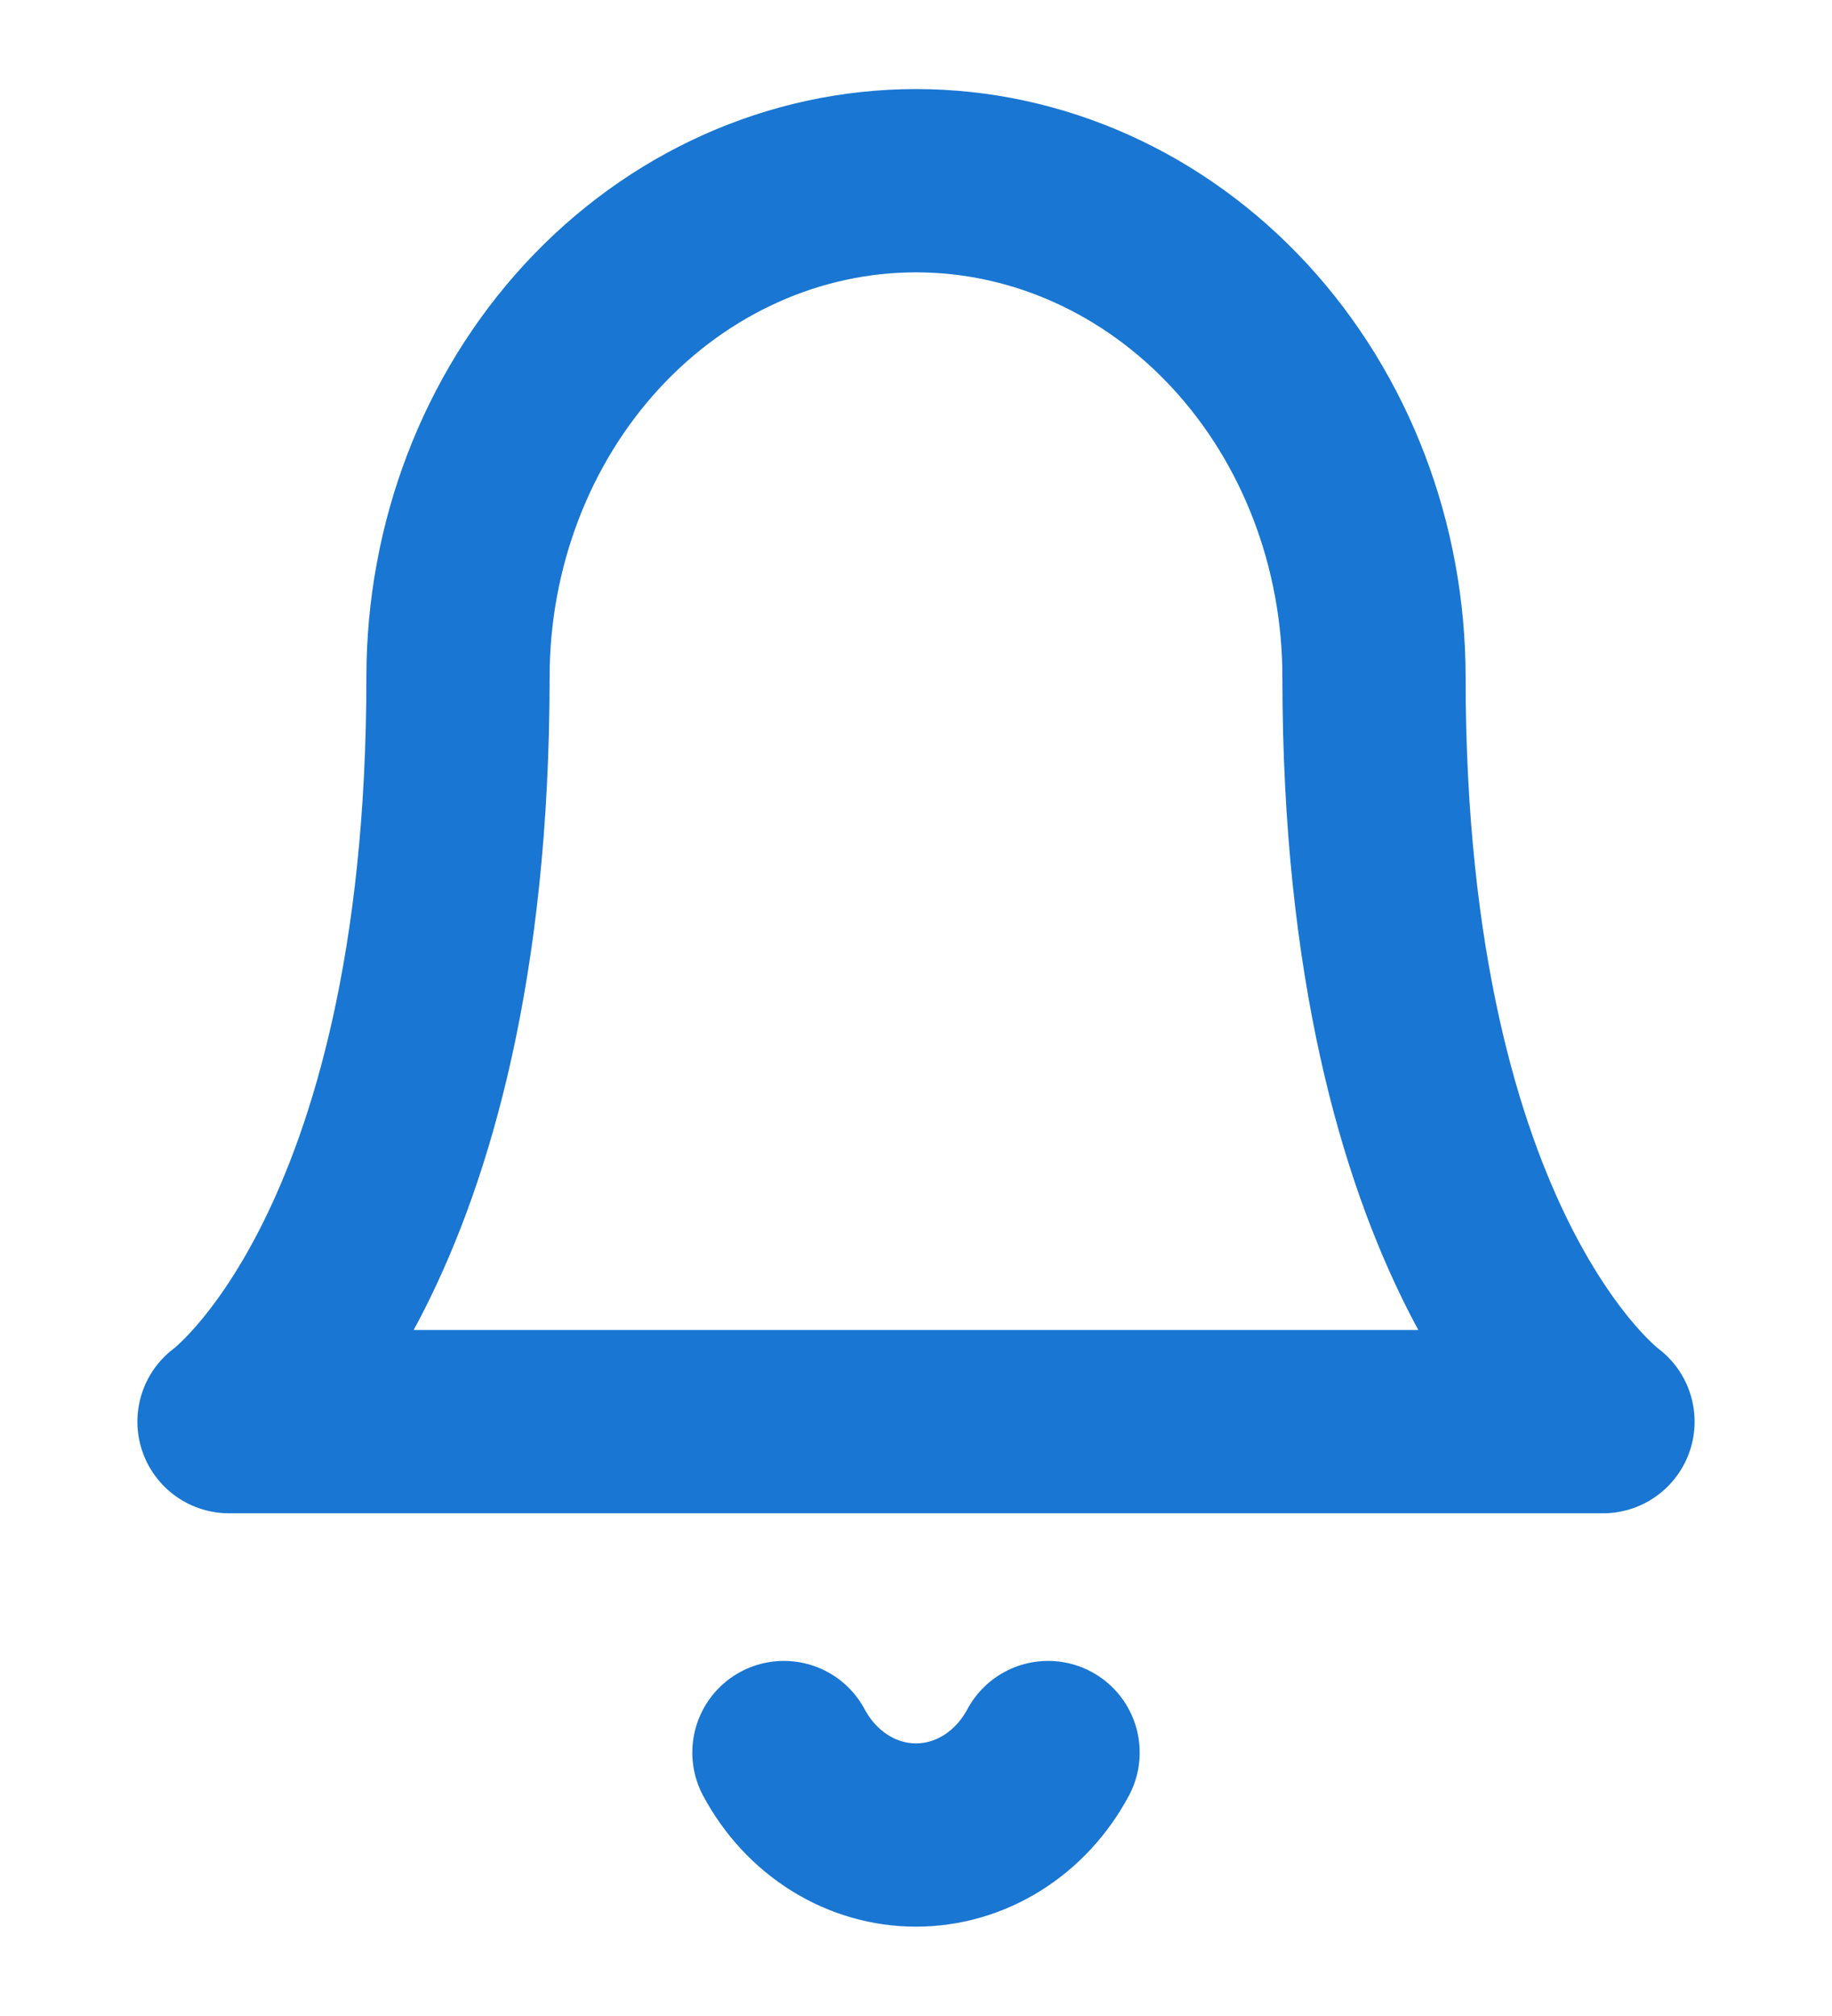 <svg width="20" height="22" viewBox="0 0 20 22" fill="none" xmlns="http://www.w3.org/2000/svg">
<g clip-path="url(#clip0_762_798)">
<path d="M15 7.389C15 5.952 14.473 4.575 13.536 3.559C12.598 2.543 11.326 1.972 10 1.972C8.674 1.972 7.402 2.543 6.464 3.559C5.527 4.575 5 5.952 5 7.389C5 13.708 2.5 15.514 2.5 15.514H17.5C17.5 15.514 15 13.708 15 7.389Z" stroke="#1976D2" stroke-width="2" stroke-linecap="round" stroke-linejoin="round"/>
<path d="M11.442 19.125C11.295 19.399 11.085 19.626 10.832 19.784C10.579 19.942 10.292 20.025 10 20.025C9.708 20.025 9.421 19.942 9.168 19.784C8.915 19.626 8.705 19.399 8.558 19.125" stroke="#1976D2" stroke-width="2" stroke-linecap="round" stroke-linejoin="round"/>
</g>
<defs>
<clipPath id="clip0_762_798">
<rect width="20" height="21.667" fill="white" transform="translate(0 0.167)"/>
</clipPath>
</defs>
</svg>

